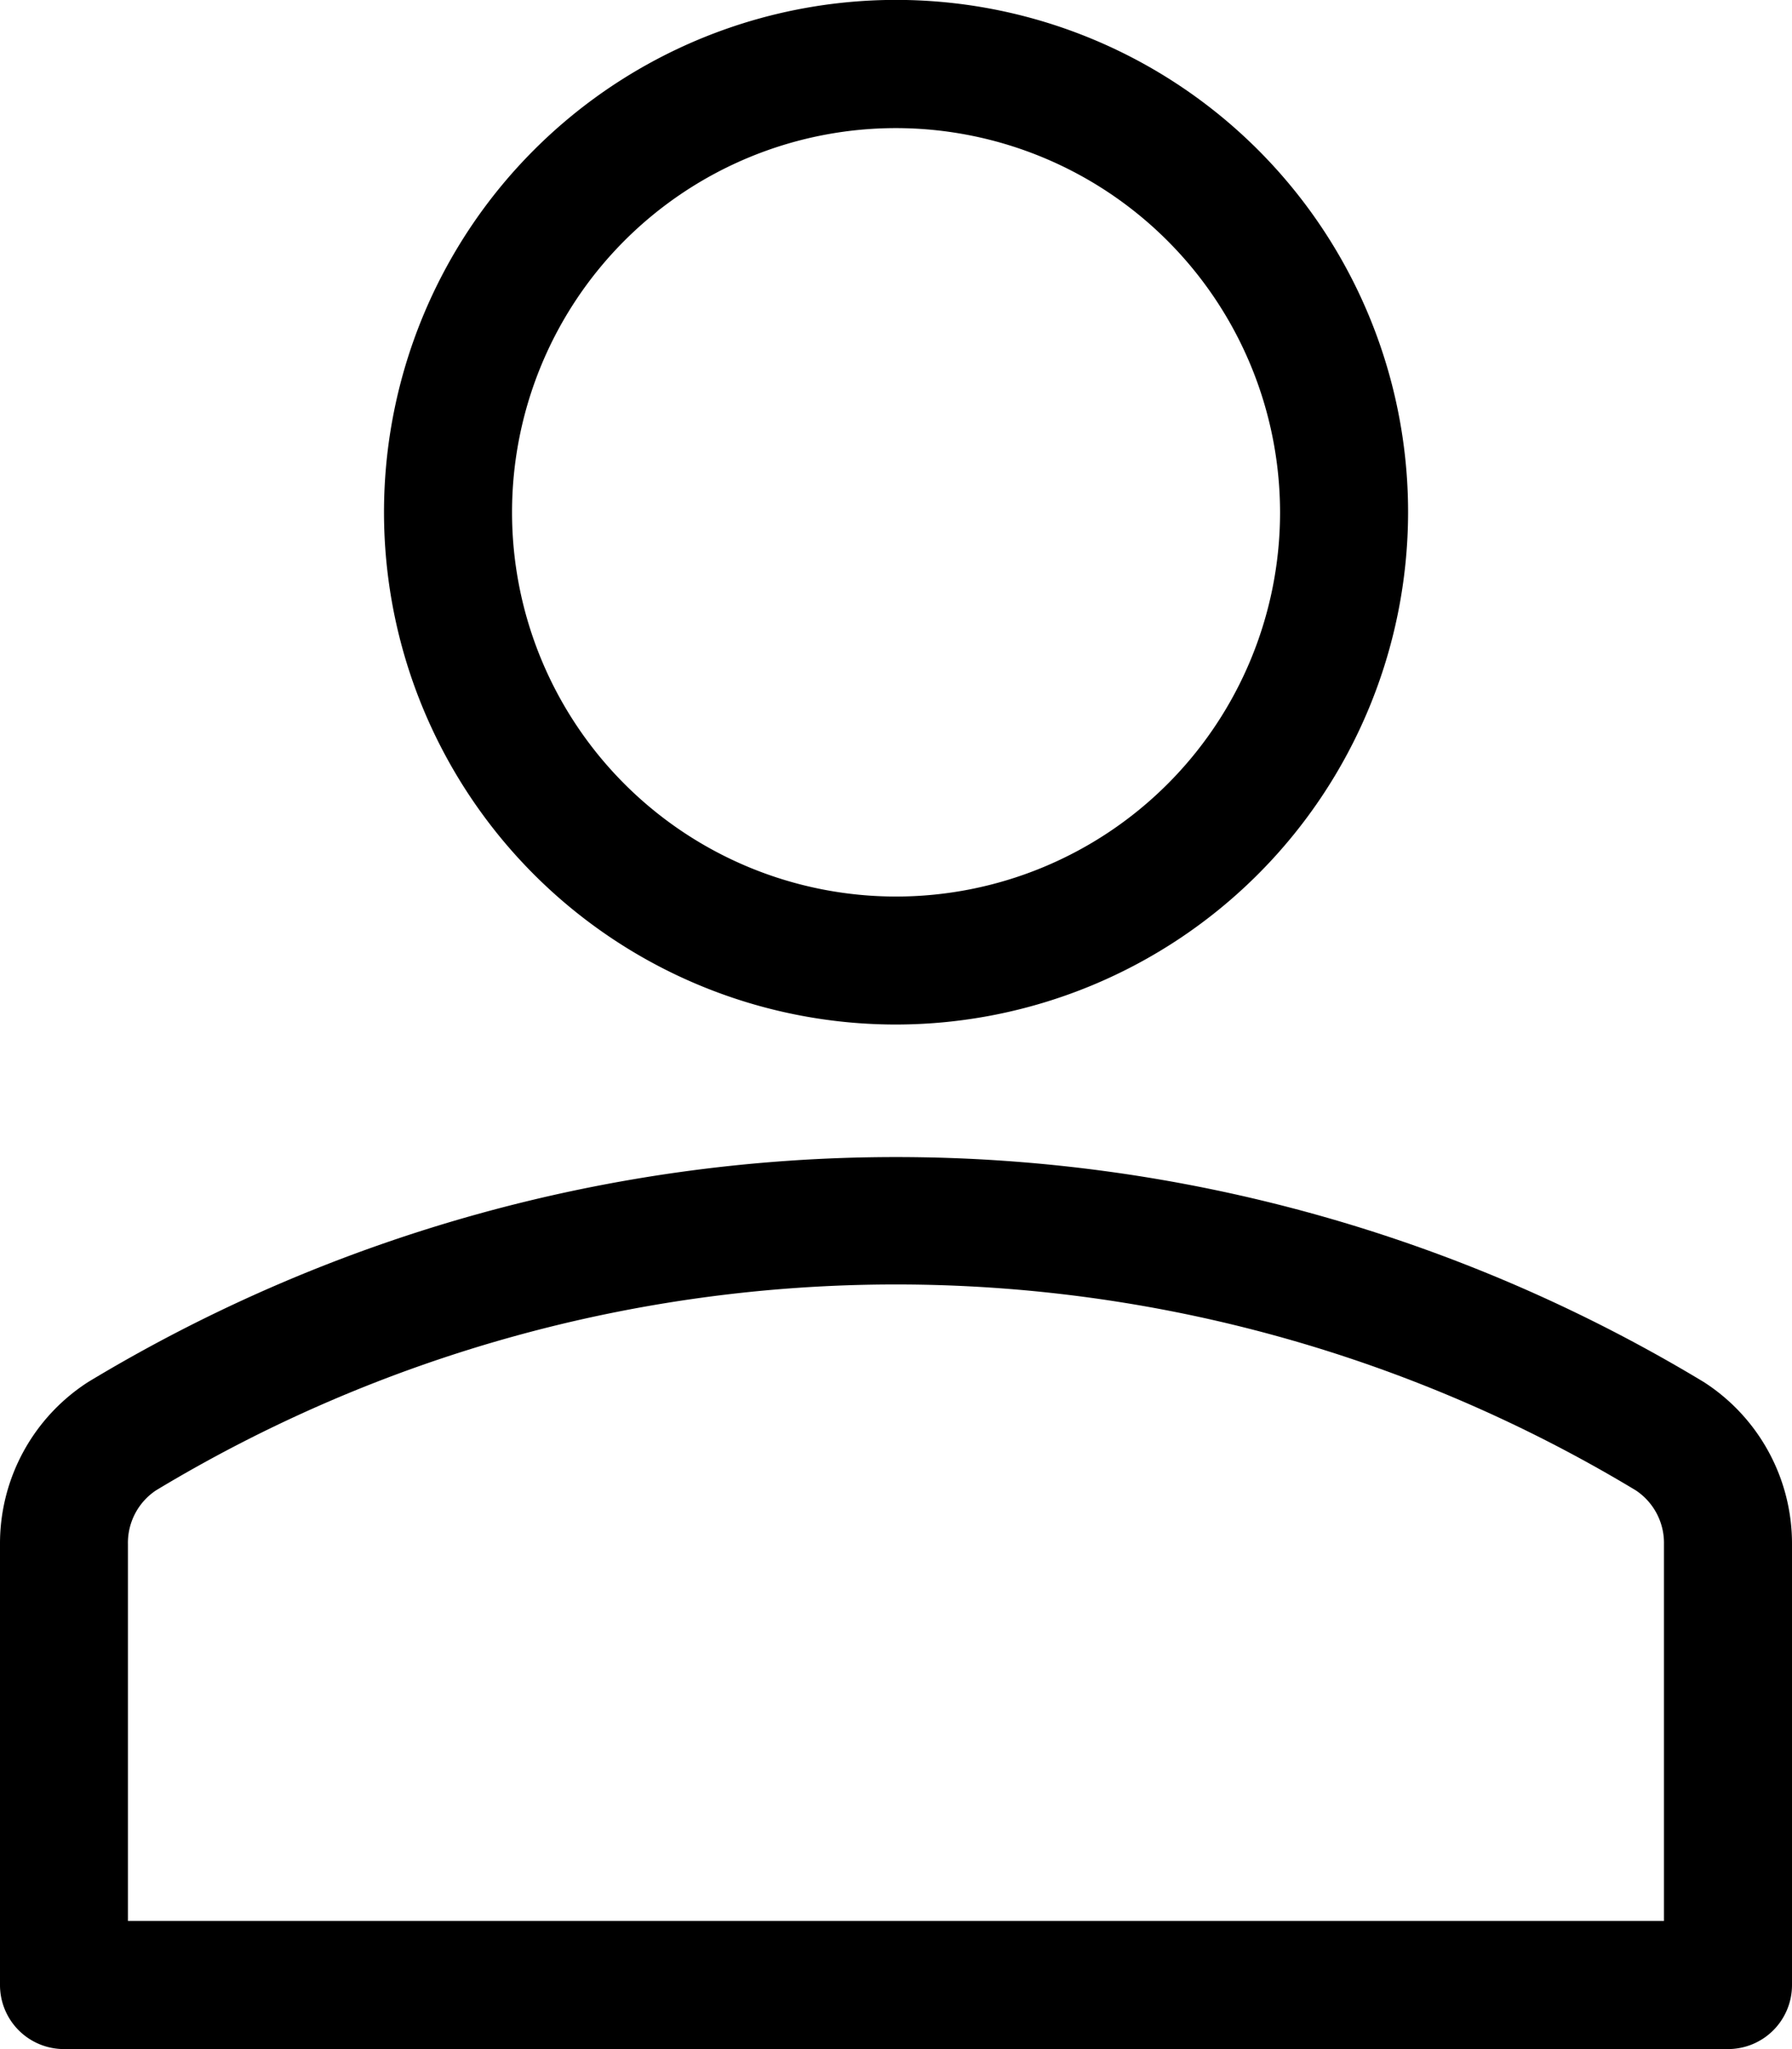 <svg xmlns="http://www.w3.org/2000/svg" width="18.489" height="21.13" viewBox="0 0 18.489 21.13"><path d="M143.065,10.565a5.283,5.283,0,1,1,5.283-5.282A5.289,5.289,0,0,1,143.065,10.565Zm0-9.244a3.962,3.962,0,1,0,3.962,3.962,3.966,3.966,0,0,0-3.962-3.962Z" transform="translate(-133.82)"/><path d="M52.273,320.378H35.105a.66.66,0,0,1-.66-.66v-4.545a1.98,1.98,0,0,1,.91-1.674,16.133,16.133,0,0,1,16.668,0,1.981,1.981,0,0,1,.911,1.675v4.545A.66.66,0,0,1,52.273,320.378Zm-16.508-1.321H51.613v-3.885a.651.651,0,0,0-.29-.555,14.785,14.785,0,0,0-15.269,0,.65.65,0,0,0-.289.554Z" transform="translate(-34.445 -299.248)"/></svg>